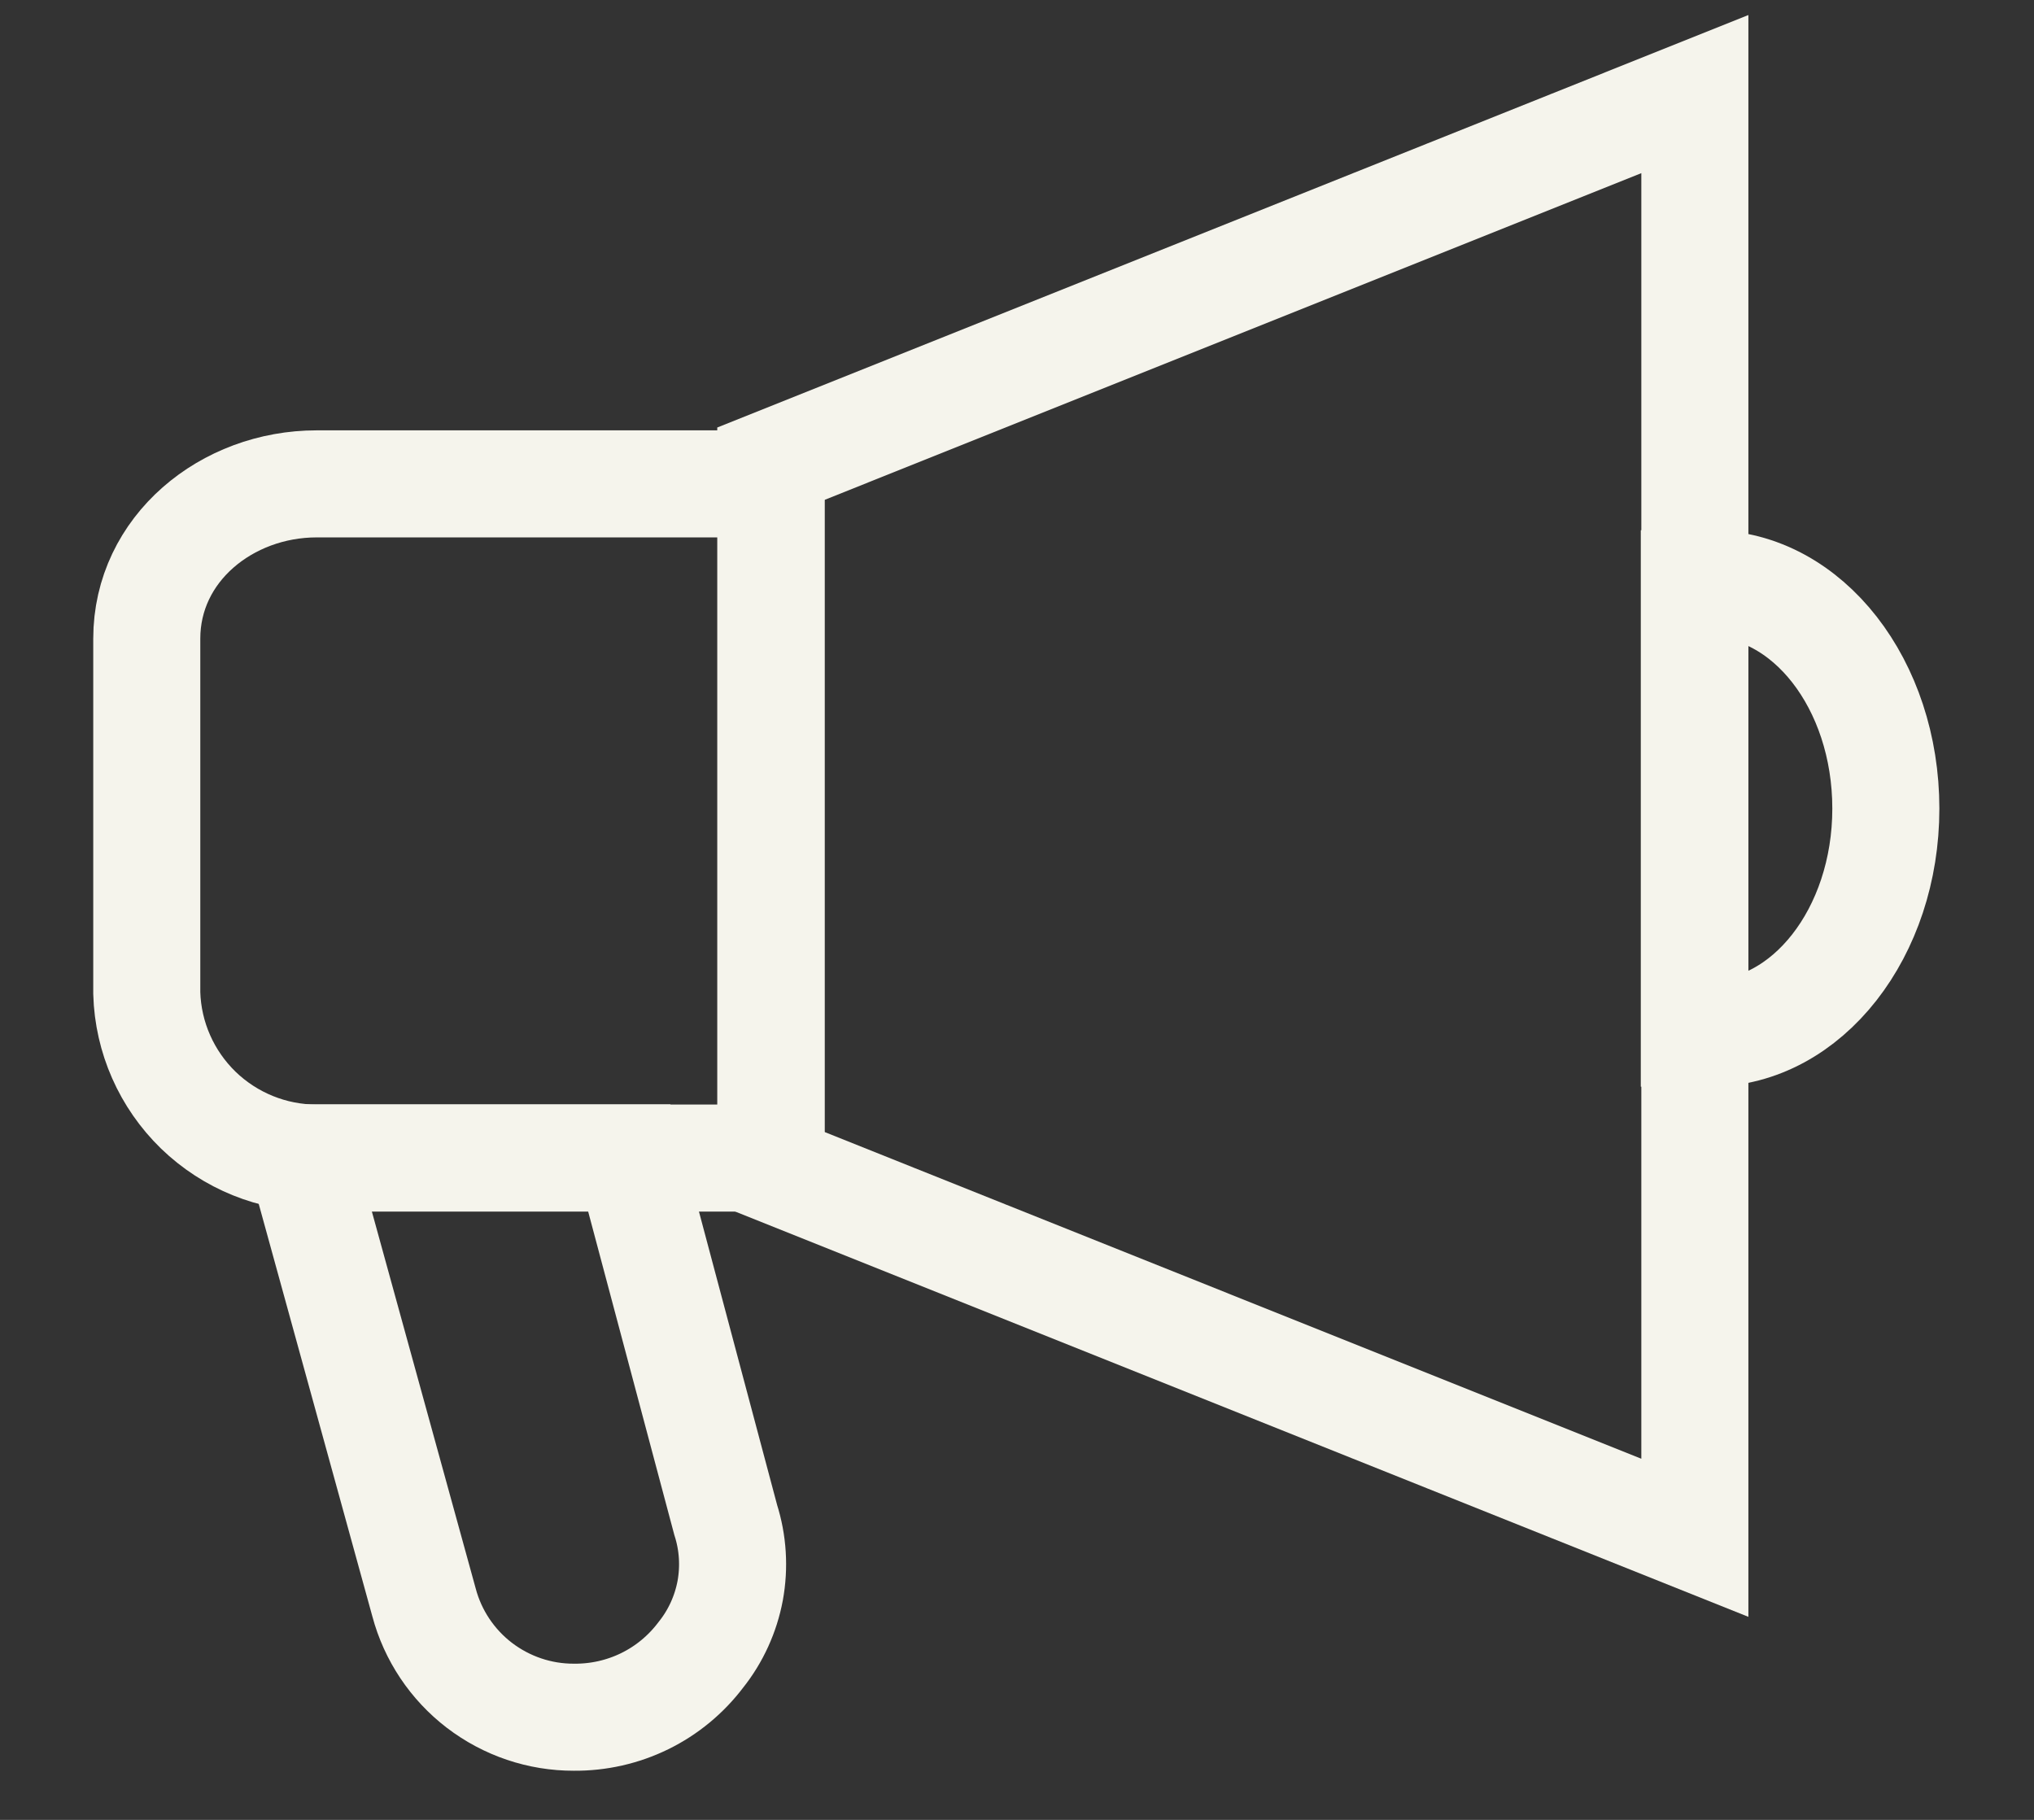 <svg width="19" height="17" viewBox="0 0 19 17" fill="none" xmlns="http://www.w3.org/2000/svg">
<rect x="0" y="0" width="19" height="17" fill="#333333" stroke="none"/>
<path d="M5.878 10.816H2.817L3.961 14.969C4.043 15.277 4.225 15.549 4.478 15.743C4.732 15.937 5.042 16.042 5.361 16.041C5.59 16.043 5.817 15.992 6.023 15.891C6.229 15.79 6.408 15.642 6.547 15.458C6.686 15.284 6.78 15.077 6.821 14.858C6.861 14.638 6.847 14.411 6.779 14.198L5.878 10.816Z" stroke="#F5F4EC" stroke-miterlimit="10"/>
<path d="M15.973 5.453H15.827V9.651H15.973C16.881 9.651 17.616 8.712 17.616 7.553C17.616 6.395 16.886 5.453 15.973 5.453Z" stroke="#F5F4EC" stroke-miterlimit="10"/>
<path d="M1.371 5.966V9.278C1.383 9.691 1.556 10.082 1.852 10.37C2.149 10.657 2.545 10.818 2.958 10.818H7.204V4.52H2.958C2.118 4.52 1.371 5.126 1.371 5.966Z" stroke="#F5F4EC" stroke-miterlimit="10"/>
<path d="M7.2 10.912L15.832 14.365V0.879L7.2 4.332V10.912Z" stroke="#F5F4EC" stroke-miterlimit="10"/>
</svg>
